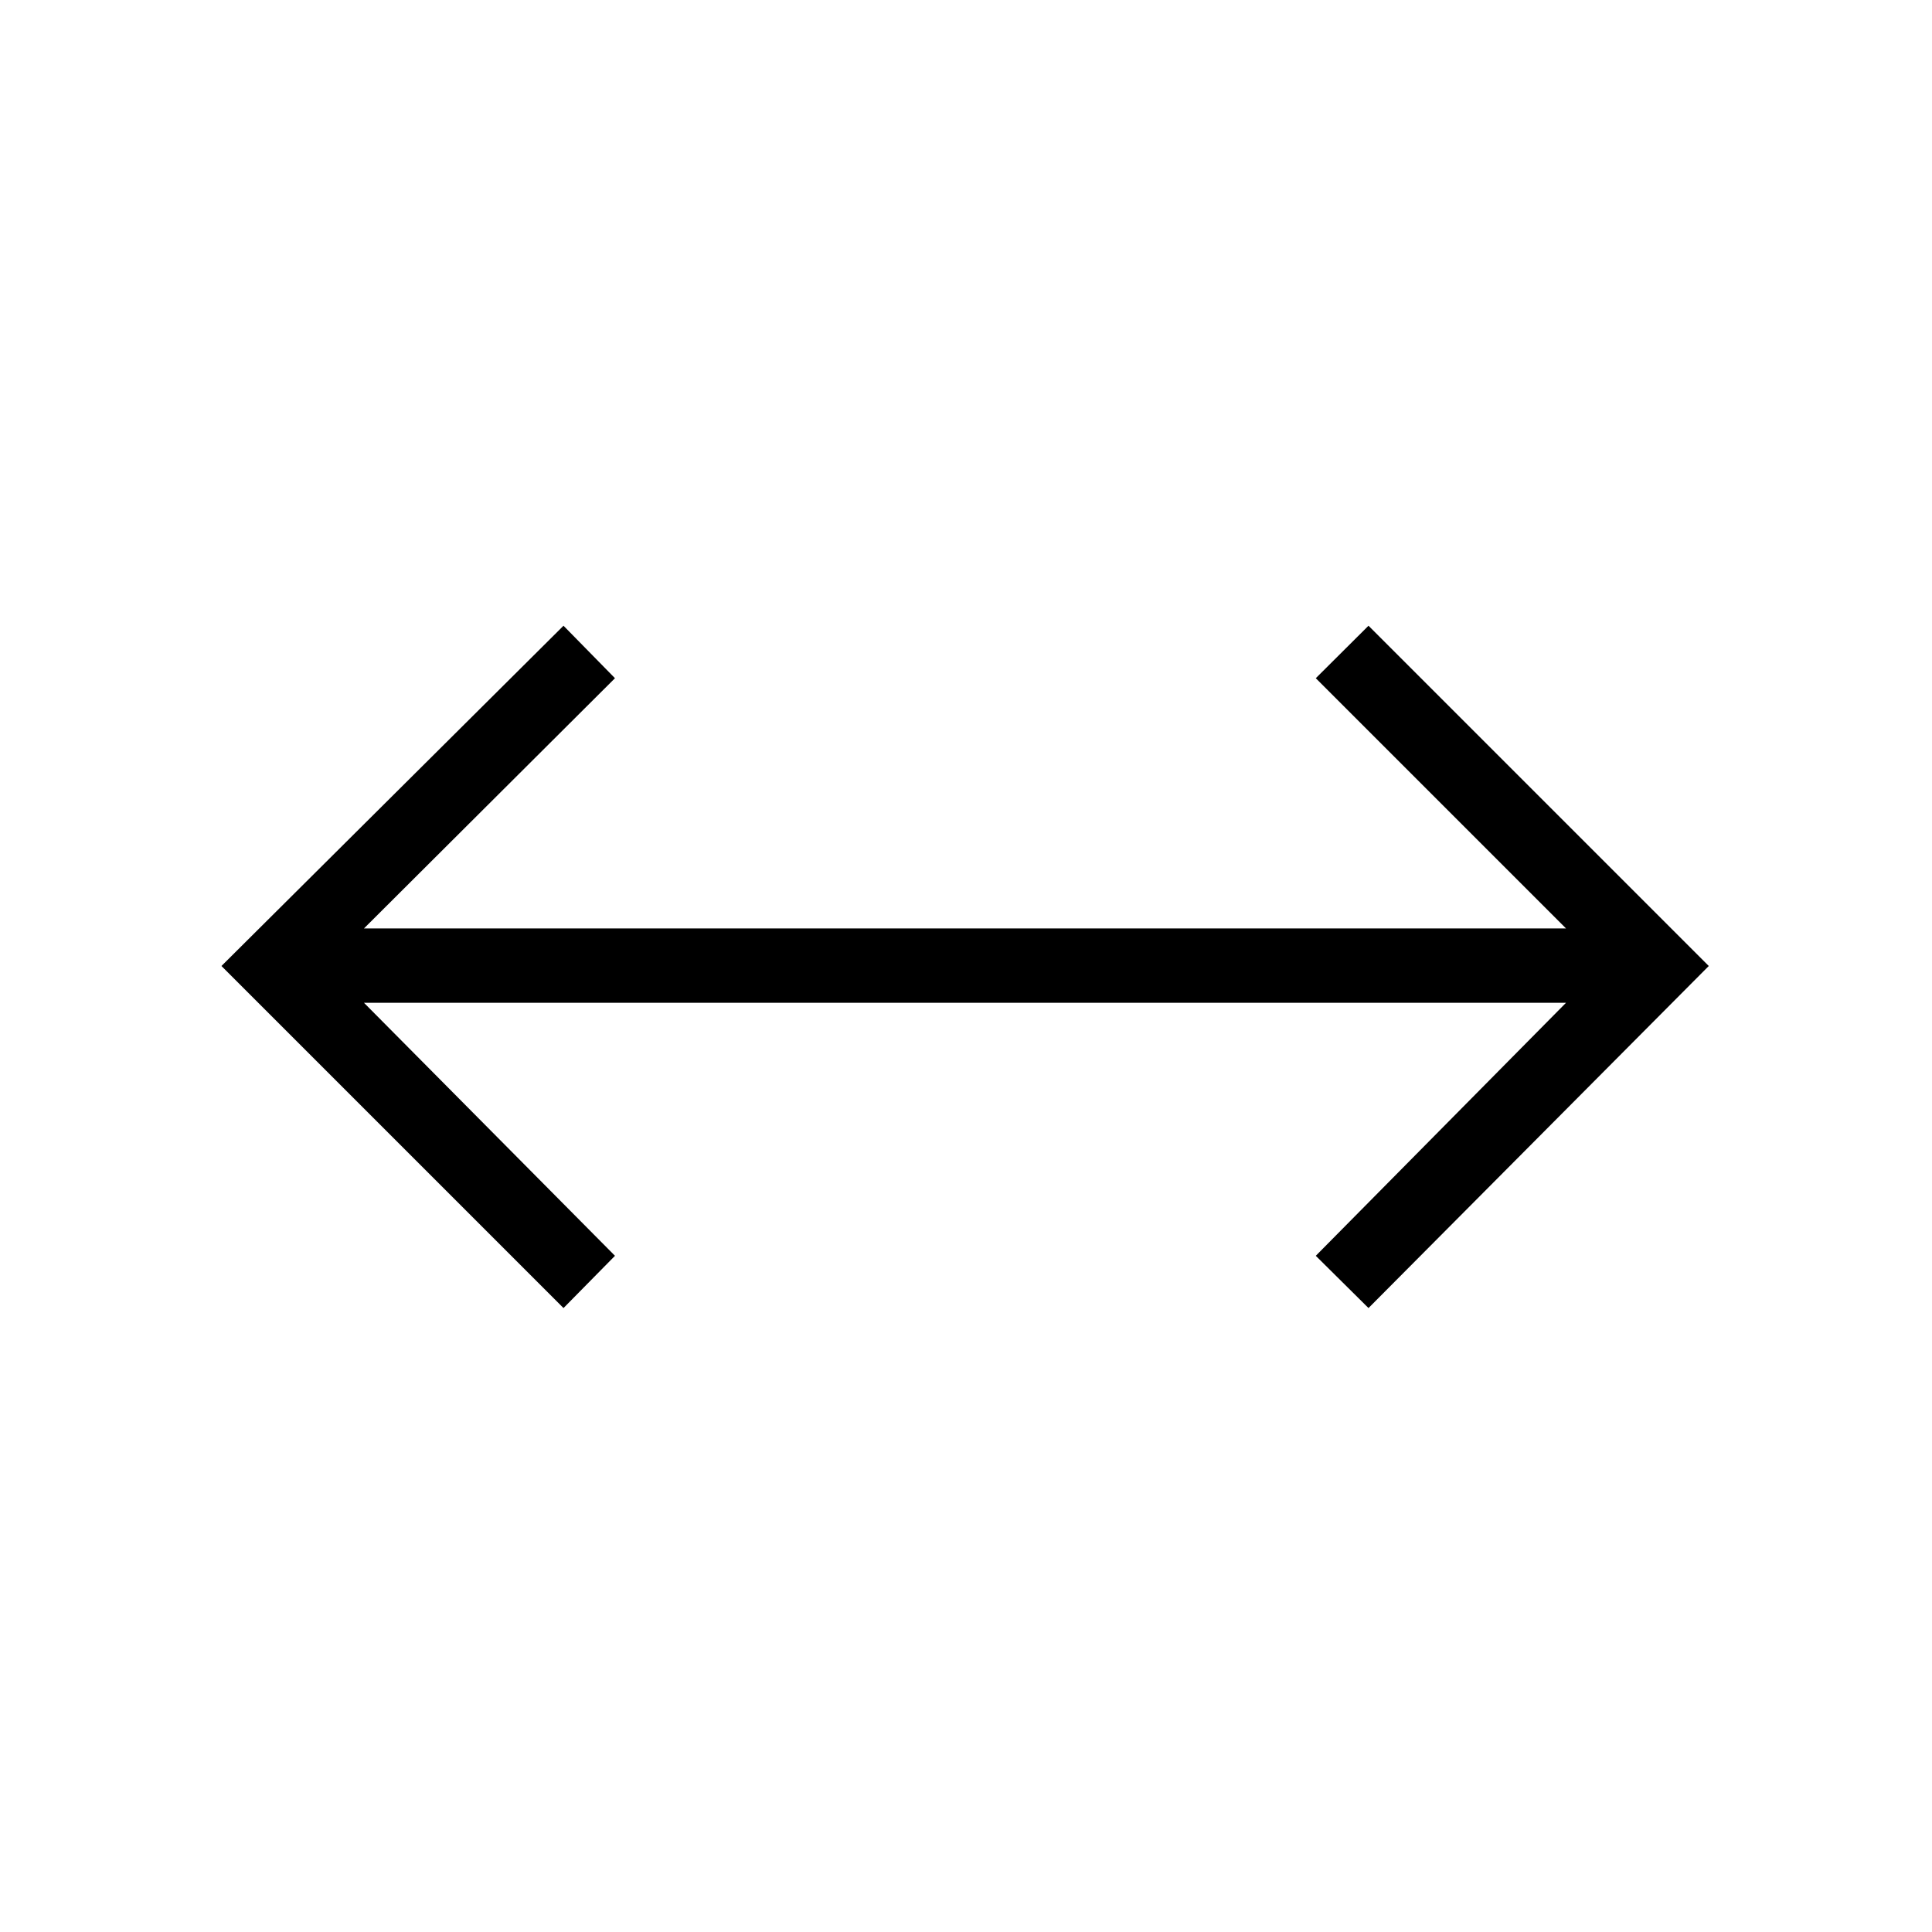 <svg xmlns="http://www.w3.org/2000/svg" height="24" viewBox="0 96 960 960" width="24"><path d="M280 745.962 110.038 576 280 406.923 305.577 433 180.846 557.346h597.308L653.807 433 680 406.923 849.077 576 680 745.962 653.807 720l124.347-125.731H180.846L305.577 720 280 745.962Z"/></svg>